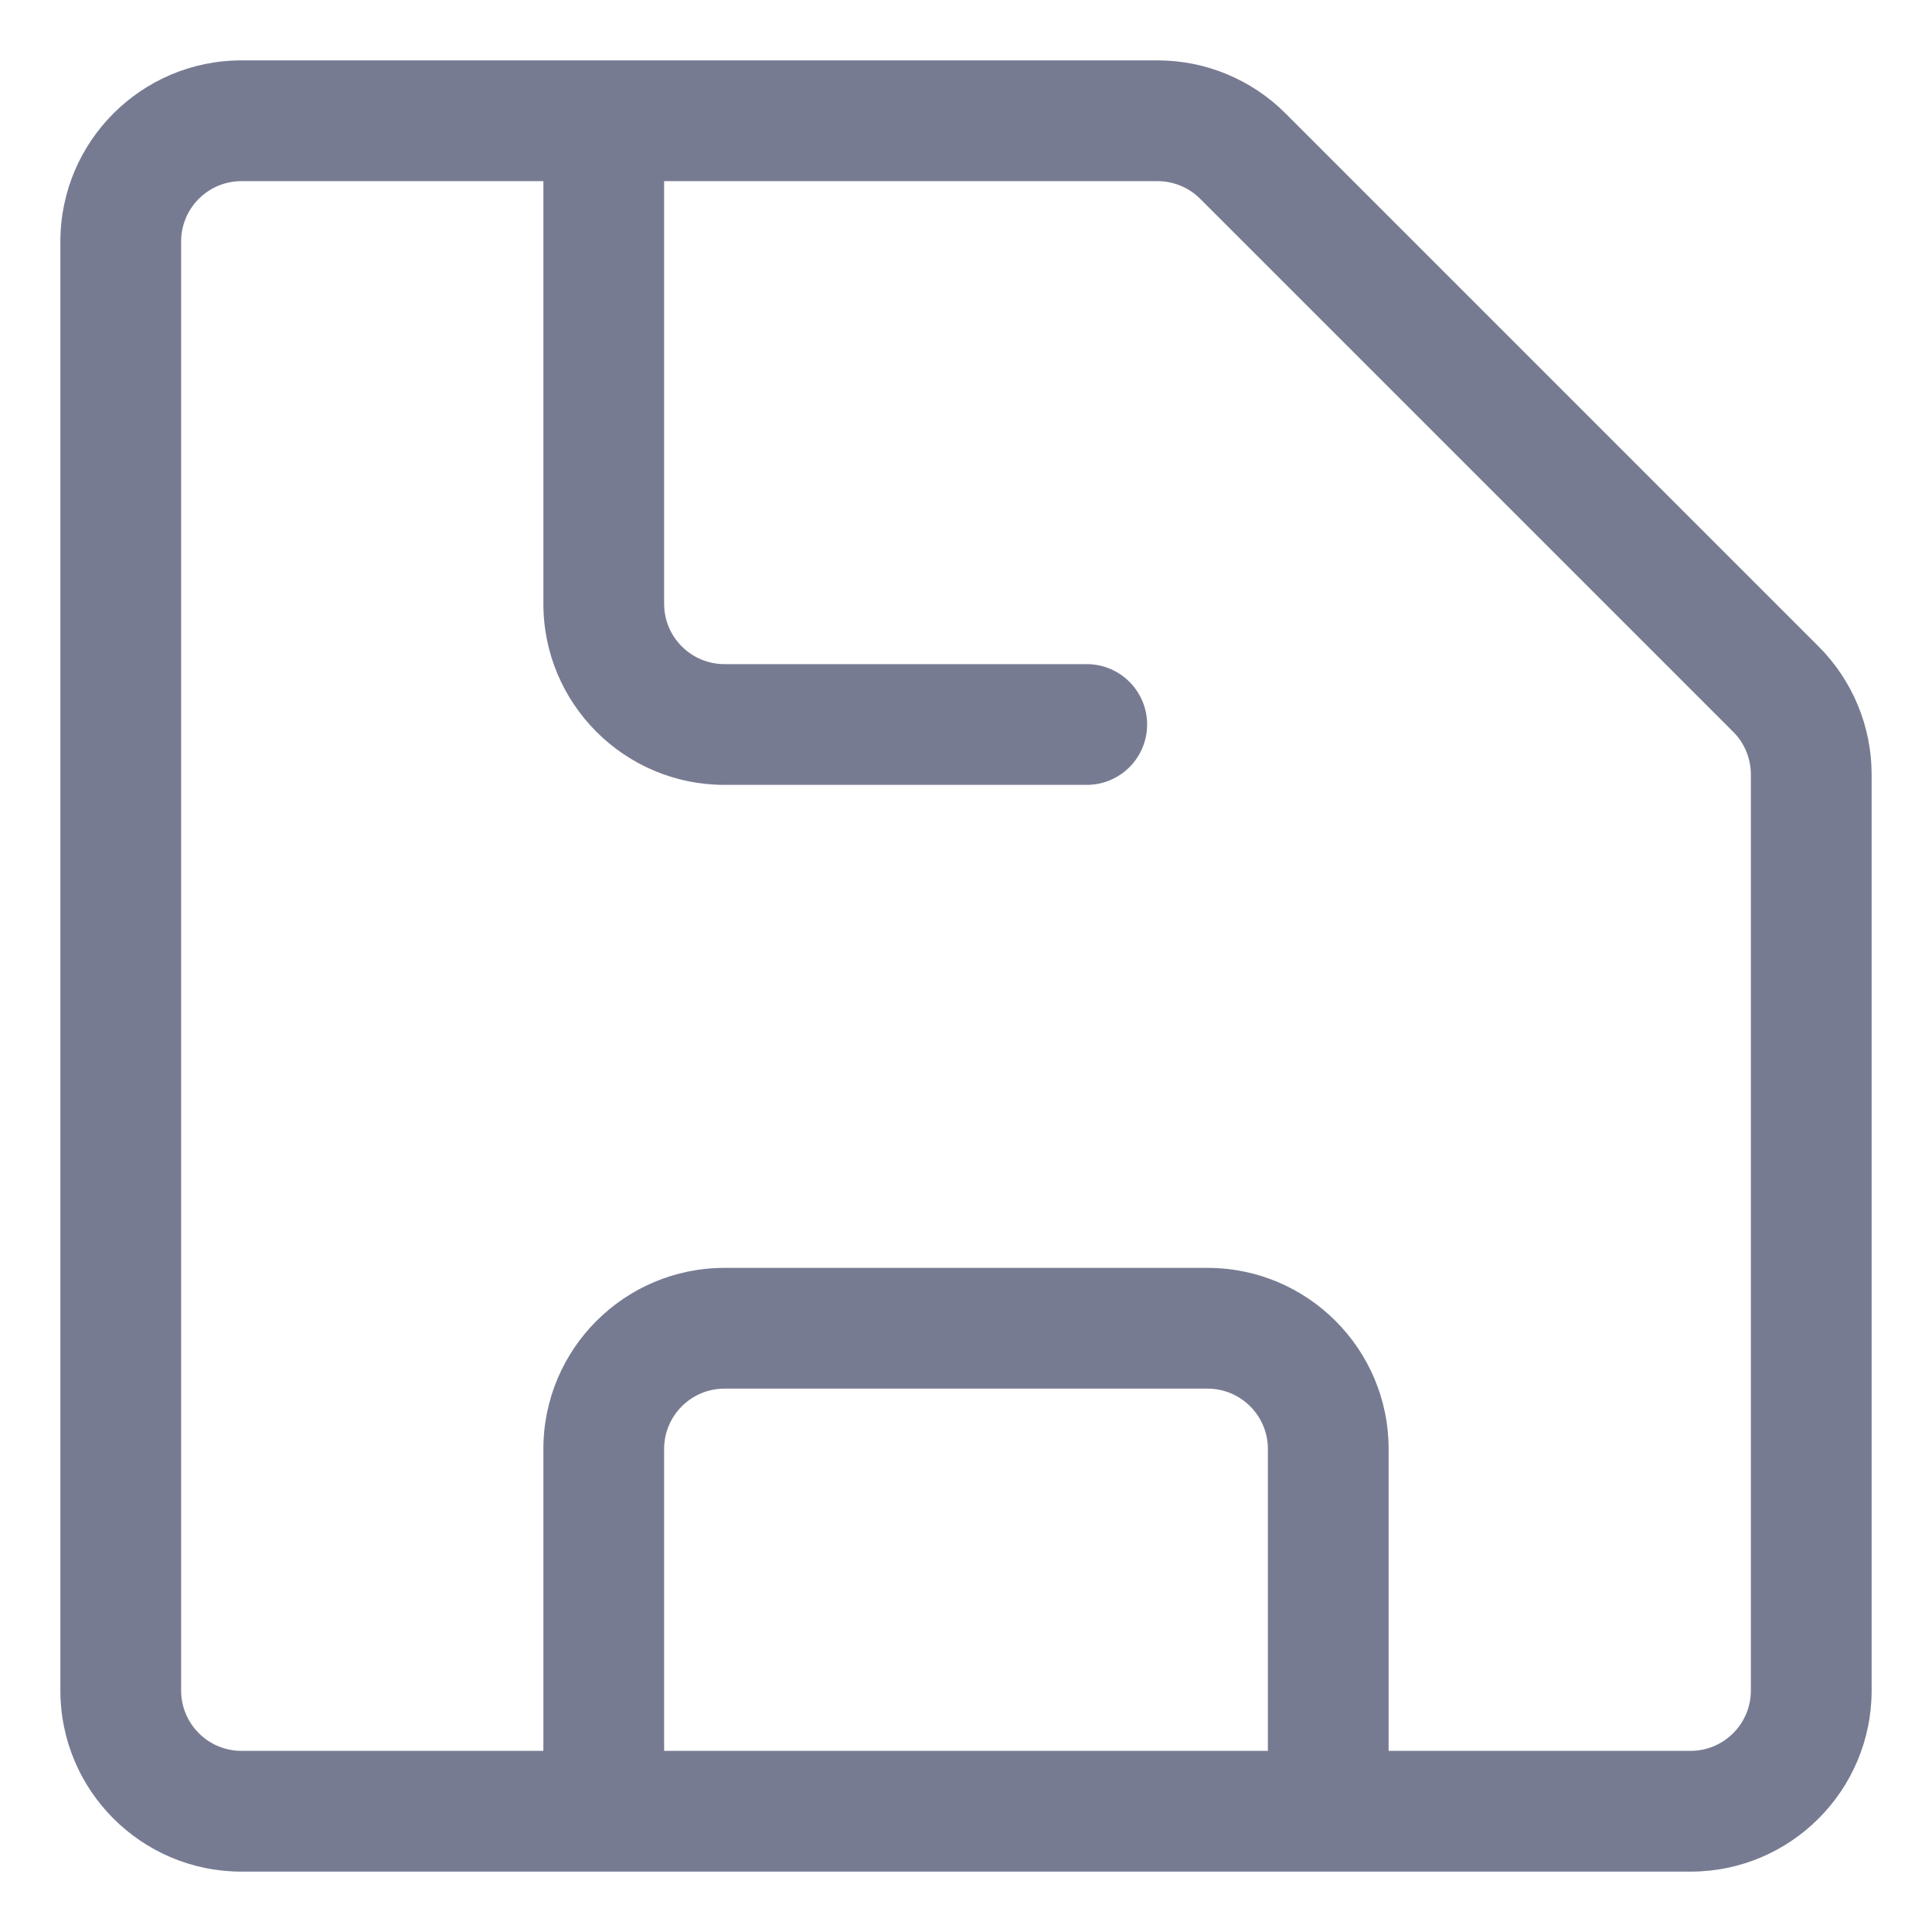 <svg width="16" height="16" viewBox="0 0 16 16" fill="none" xmlns="http://www.w3.org/2000/svg">
<path fill-rule="evenodd" clip-rule="evenodd" d="M0.5 2C0.5 1.172 1.172 0.5 2 0.5H9.586C9.984 0.5 10.365 0.658 10.646 0.939L15.061 5.354C15.342 5.635 15.5 6.016 15.5 6.414V14C15.5 14.828 14.828 15.5 14 15.5H2C1.172 15.5 0.5 14.828 0.5 14V2ZM5.5 14.5H10.5V12C10.5 11.724 10.276 11.5 10 11.5H6C5.724 11.5 5.5 11.724 5.5 12V14.5ZM11.5 14.5H14C14.276 14.5 14.5 14.276 14.5 14V6.414C14.5 6.282 14.447 6.154 14.354 6.061L9.939 1.646C9.846 1.553 9.718 1.5 9.586 1.5H5.5V5C5.5 5.276 5.724 5.5 6 5.5H9C9.276 5.5 9.5 5.724 9.5 6C9.5 6.276 9.276 6.5 9 6.5H6C5.172 6.5 4.5 5.828 4.5 5V1.5H2C1.724 1.5 1.5 1.724 1.5 2V14C1.5 14.276 1.724 14.5 2 14.5H4.5V12C4.5 11.172 5.172 10.5 6 10.5H10C10.828 10.5 11.5 11.172 11.5 12V14.5Z" fill="#777B92"/>
</svg>
